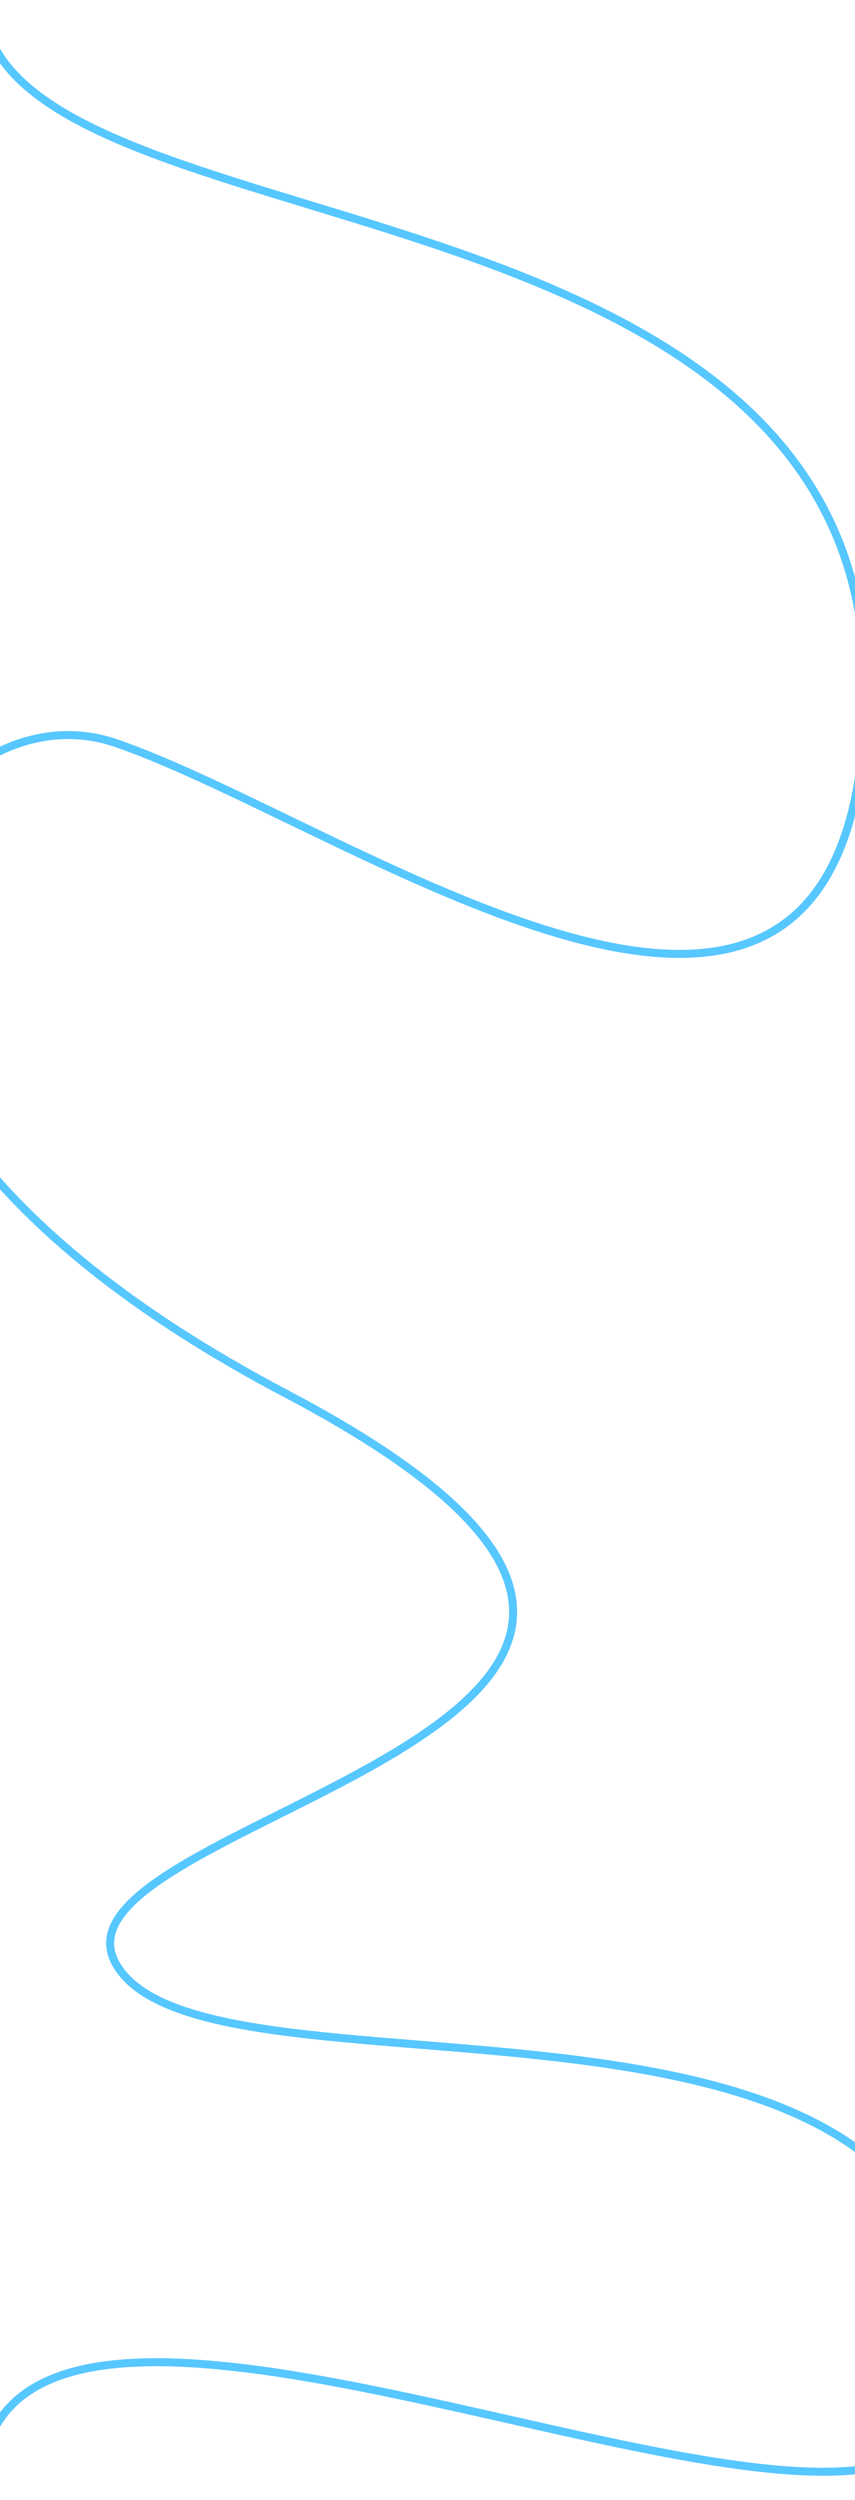 <svg width="320" height="935" viewBox="0 0 320 935" fill="none" xmlns="http://www.w3.org/2000/svg">
<path d="M-6.5 2C-0 96 323.824 60 323.824 257.107C323.824 450.352 132.982 308.535 43.119 277.84C-31.221 252.447 -127.343 397.929 107.042 521.25C341.427 644.571 13.568 678.279 43.119 734C76 796 379.482 716.457 355.5 897C342.839 992.318 -7.5 798.101 -7.5 933" stroke="#57C7FF" stroke-width="3" stroke-linecap="round"/>
</svg>
